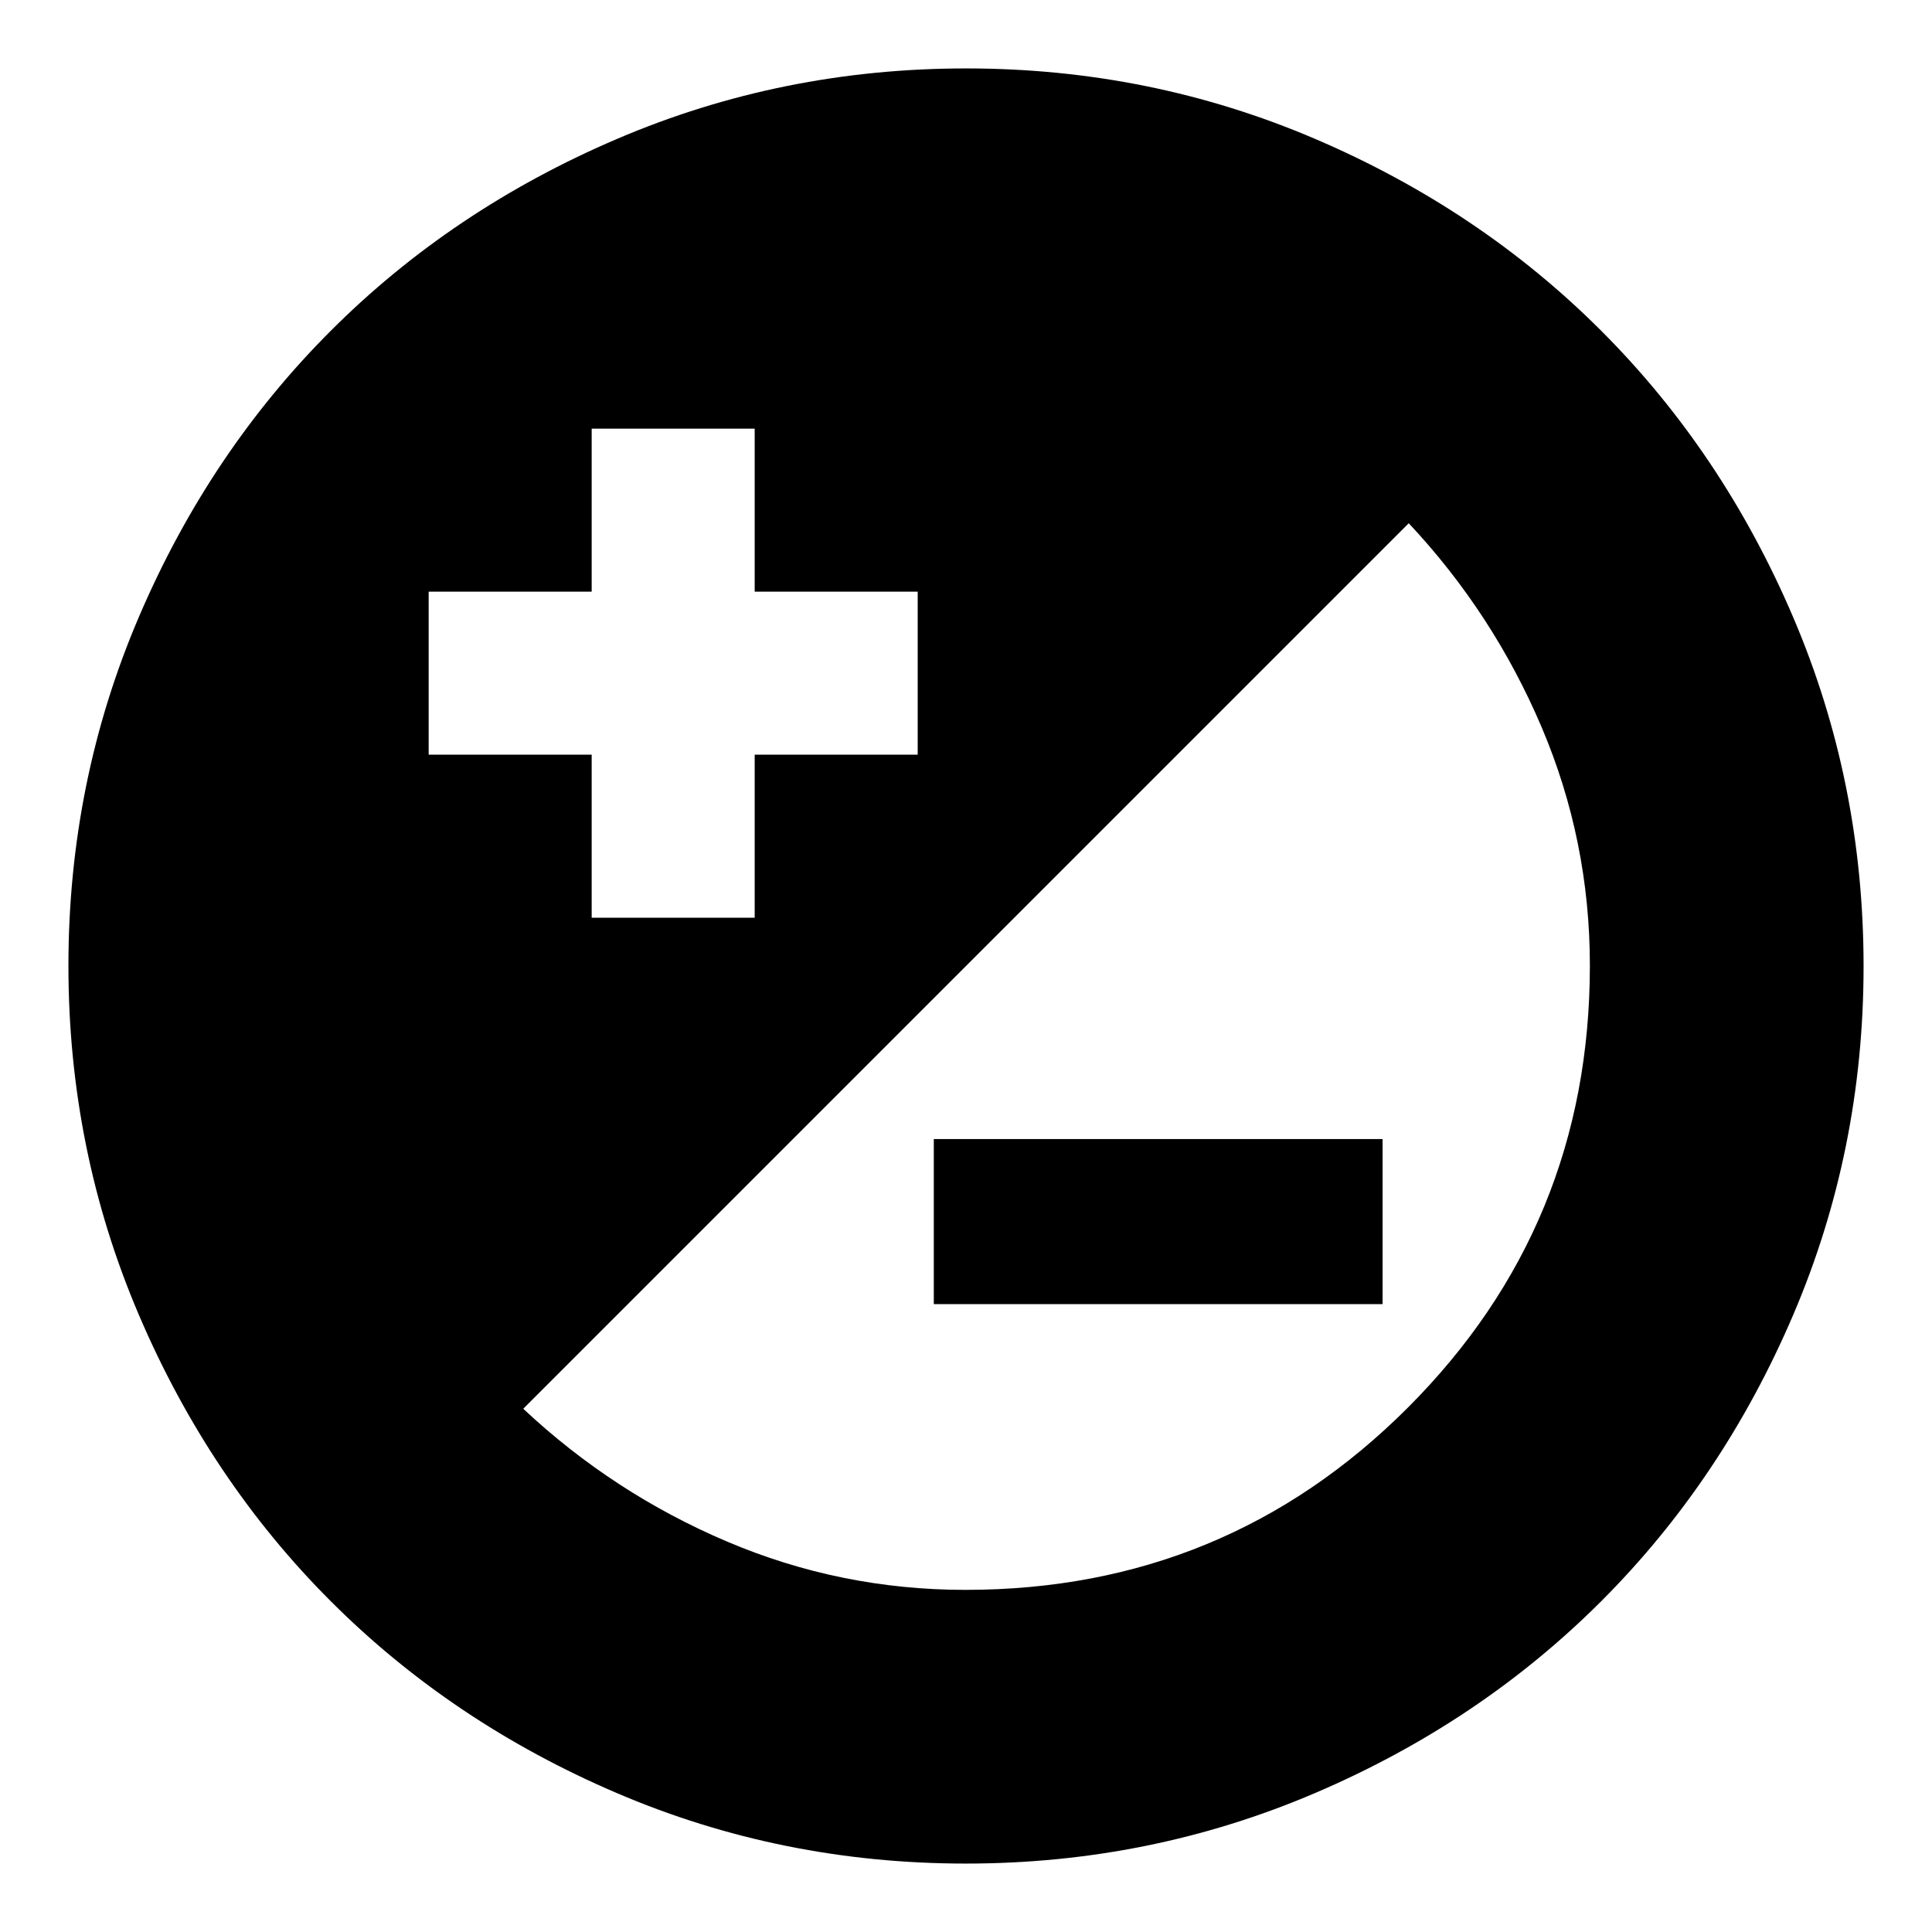 <svg xmlns="http://www.w3.org/2000/svg" height="24" viewBox="0 -960 960 960" width="24"><path d="M479.917-34Q388.36-34 306.52-69.02q-81.84-35.02-142.16-95.34-60.32-60.32-95.34-142.243Q34-388.527 34-480.083q0-91.557 35.02-173.397 35.02-81.84 95.34-142.16 60.32-60.32 142.243-95.34Q388.527-926 480.083-926q91.557 0 173.397 35.02 81.84 35.02 142.16 95.34 60.32 60.32 95.34 142.243Q926-571.473 926-479.917q0 91.557-35.02 173.397-35.02 81.84-95.34 142.16-60.32 60.32-142.243 95.34Q571.473-34 479.917-34Zm-.15-136Q609-170 699.5-260.5T790-480.233q0-62.067-24.021-118.542Q741.957-655.25 700-700L260-260q44.75 41.957 101.225 65.979Q417.7-170 479.767-170ZM464-312v-82h223v82H464ZM294-504h81v-81h81v-81h-81v-81h-81v81h-81v81h81v81Z"/></svg>